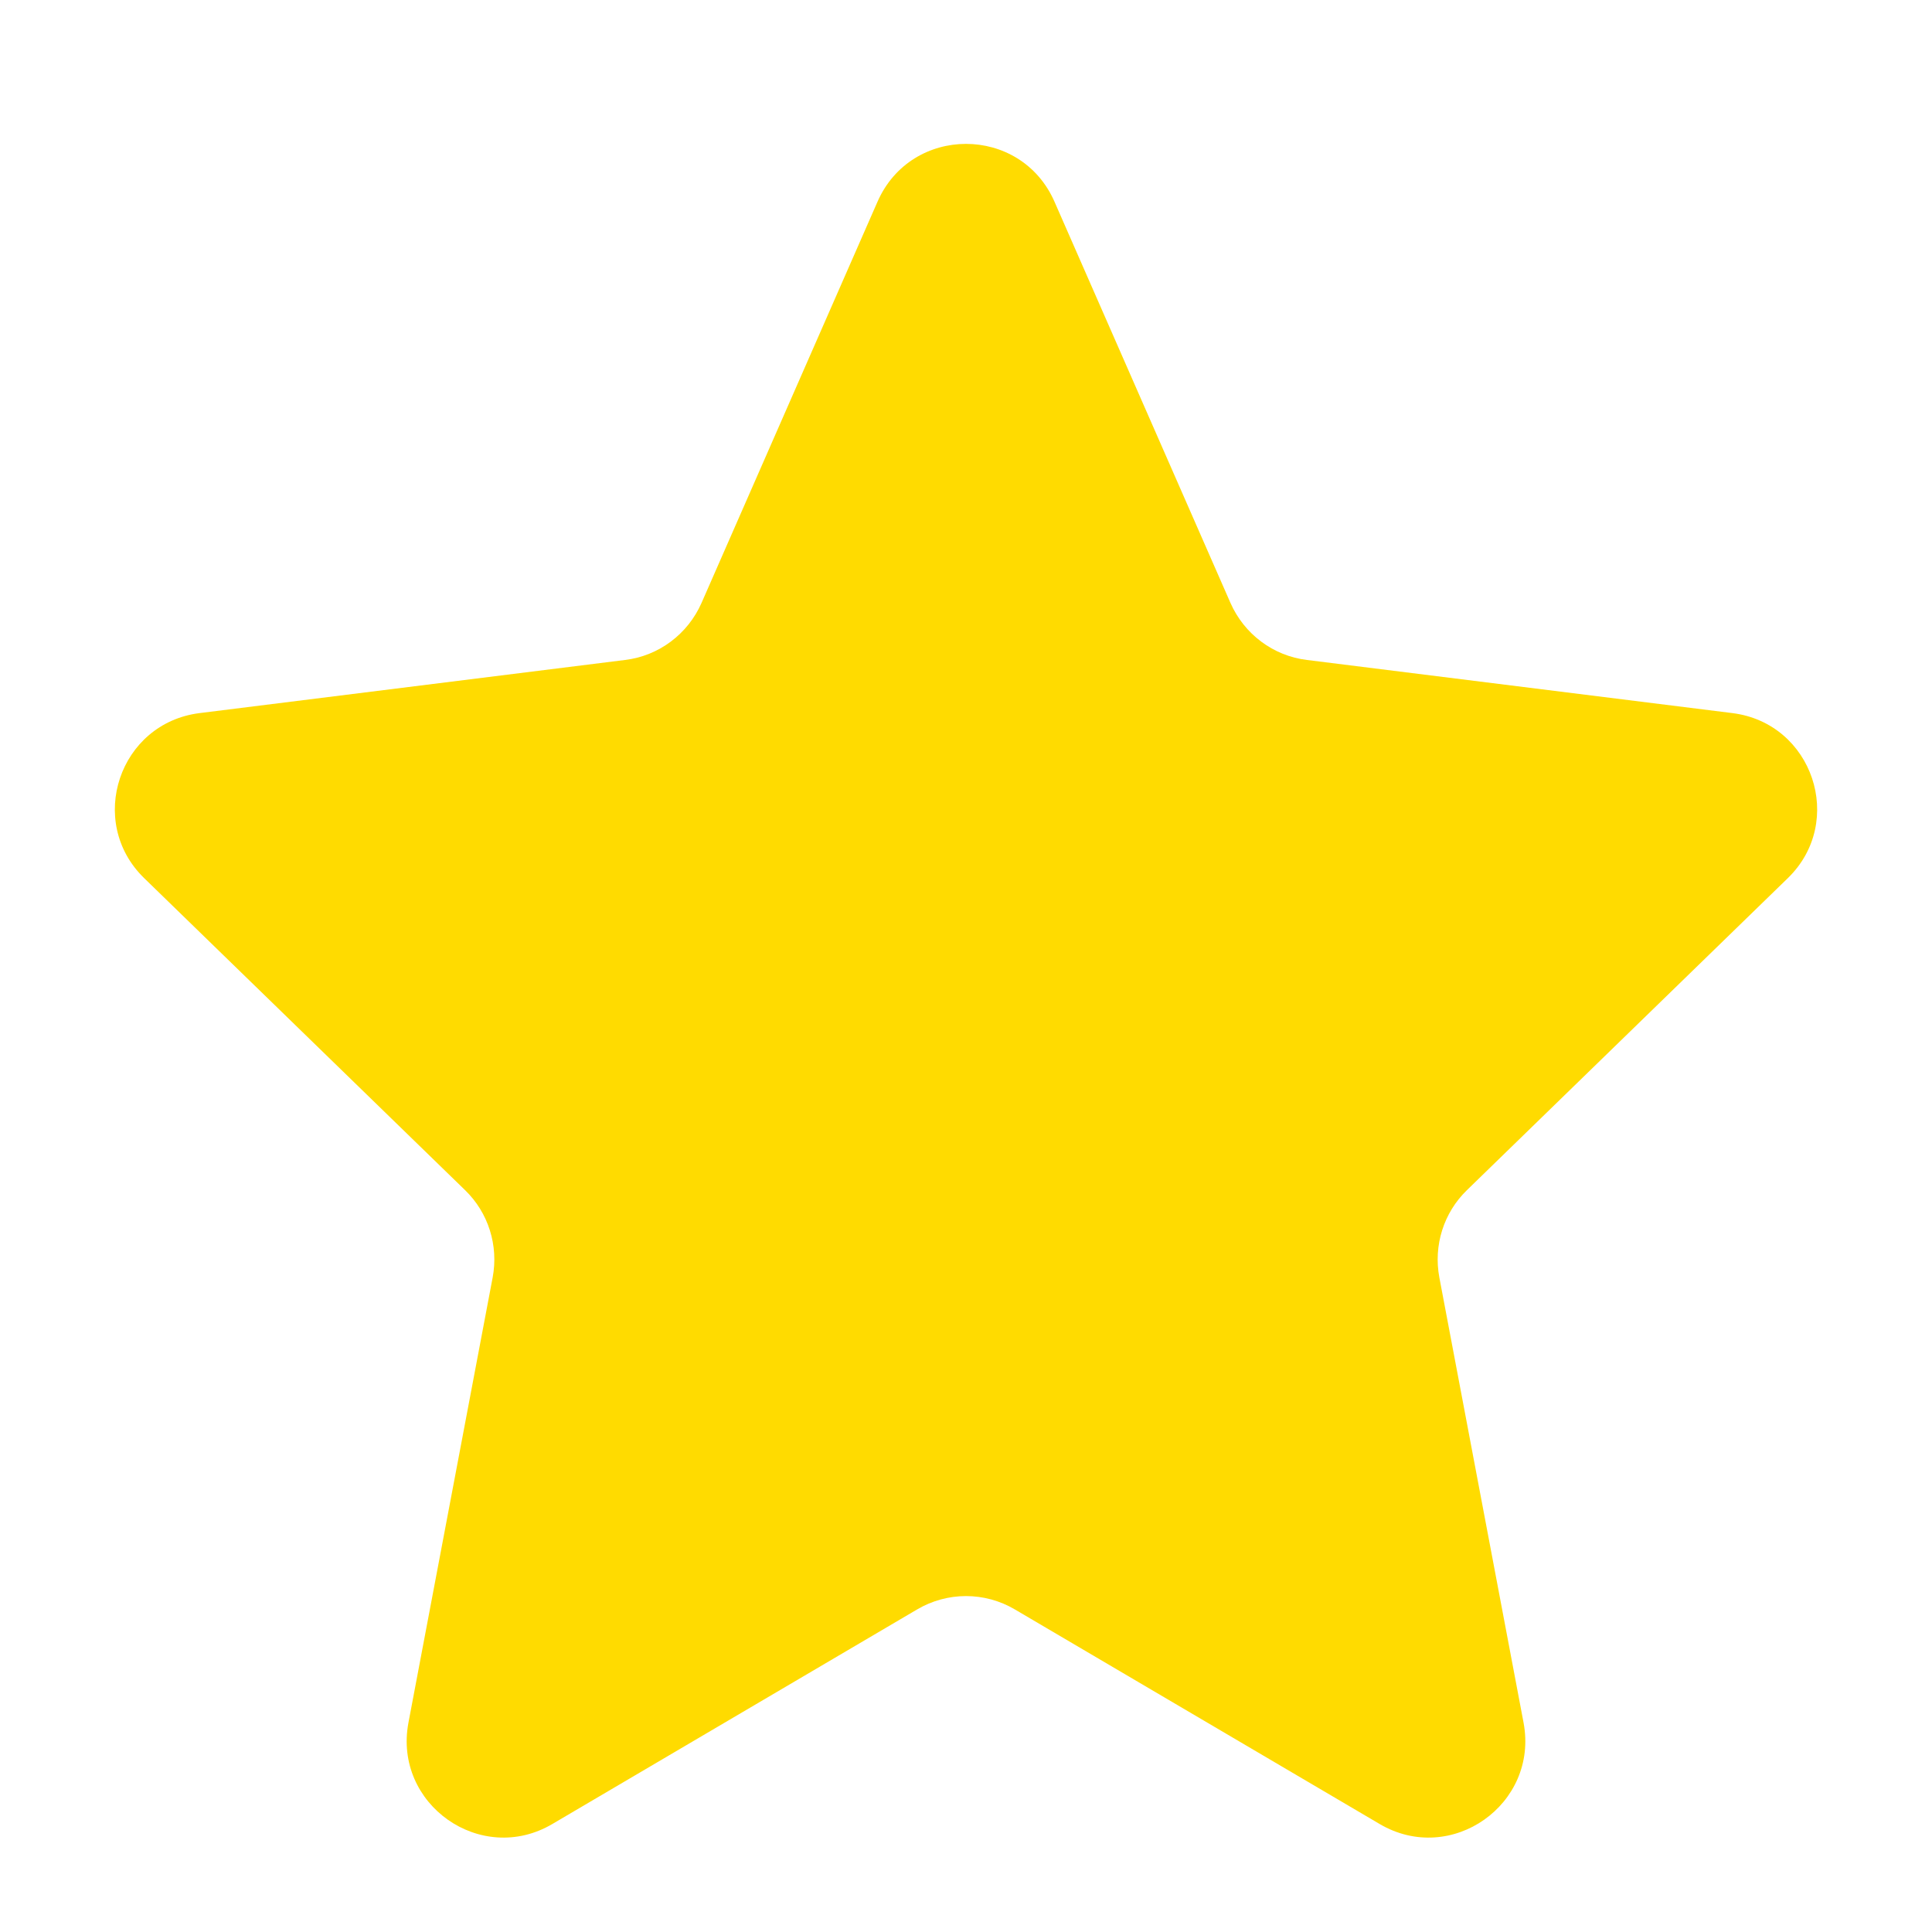 <svg width="10" height="10" viewBox="0 0 10 10" fill="none" xmlns="http://www.w3.org/2000/svg">
<path d="M5.254 8.331C5.097 8.238 4.903 8.238 4.746 8.331L2.859 9.441C2.489 9.659 2.035 9.339 2.114 8.917L2.55 6.612C2.581 6.447 2.528 6.277 2.407 6.16L0.746 4.545C0.446 4.253 0.617 3.743 1.033 3.691L3.235 3.416C3.41 3.395 3.56 3.282 3.631 3.121L4.542 1.044C4.717 0.645 5.283 0.645 5.458 1.044L6.369 3.121C6.44 3.282 6.59 3.395 6.765 3.416L8.967 3.691C9.383 3.743 9.554 4.253 9.254 4.545L7.593 6.16C7.472 6.277 7.419 6.447 7.45 6.612L7.886 8.917C7.965 9.339 7.511 9.659 7.141 9.441L5.254 8.331Z" fill="#FFDB00"/>
</svg>
